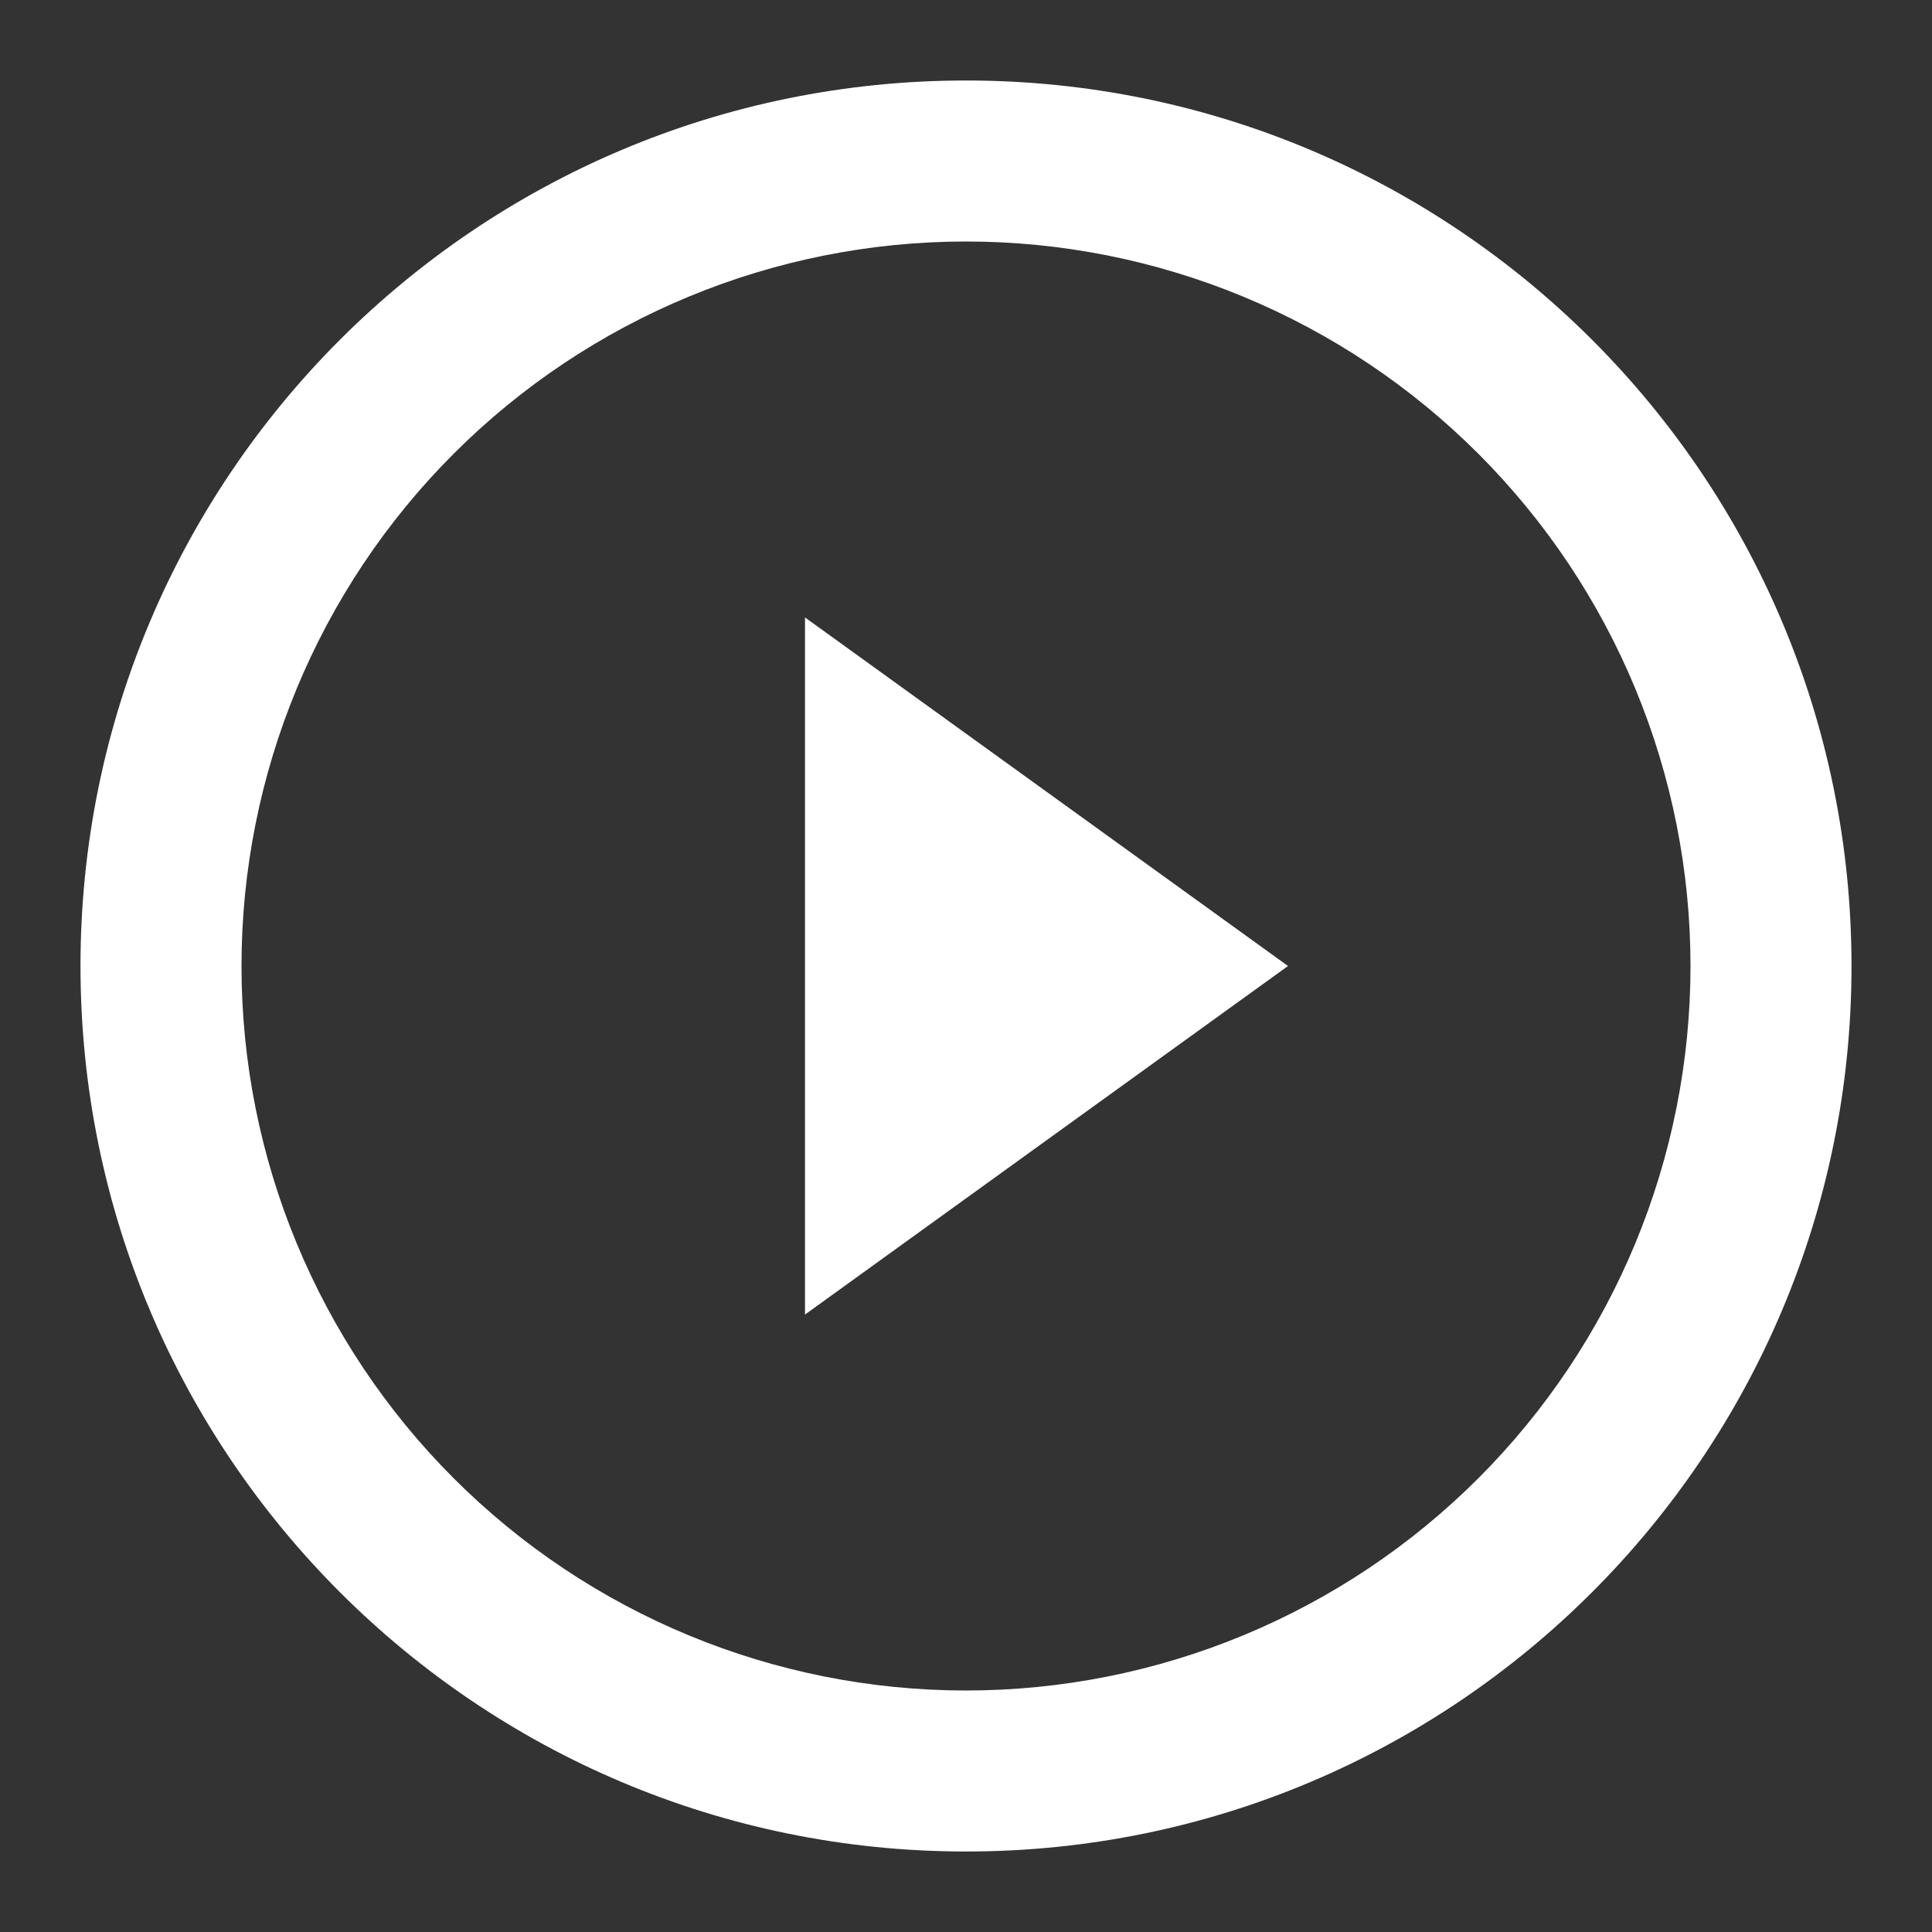 <svg width="128" height="128" viewBox="0 0 128 128" fill="none" xmlns="http://www.w3.org/2000/svg">
<rect x="0" y="0" width="128" height="128" fill="#333333" stroke="none"/>
<path fill-rule="evenodd" clip-rule="evenodd" d="M64 112C70.303 112 76.545 110.758 82.369 108.346C88.192 105.934 93.484 102.398 97.941 97.941C102.398 93.484 105.934 88.192 108.346 82.369C110.758 76.545 112 70.303 112 64C112 57.697 110.758 51.455 108.346 45.631C105.934 39.807 102.398 34.516 97.941 30.059C93.484 25.602 88.192 22.066 82.369 19.654C76.545 17.241 70.303 16 64 16C51.27 16 39.061 21.057 30.059 30.059C21.057 39.061 16 51.27 16 64C16 76.73 21.057 88.939 30.059 97.941C39.061 106.943 51.27 112 64 112ZM64 122.667C96.4 122.667 122.667 96.4 122.667 64C122.667 31.6 96.4 5.333 64 5.333C31.6 5.333 5.333 31.6 5.333 64C5.333 96.4 31.6 122.667 64 122.667Z" fill="white"/>
<path d="M85.333 64L53.333 87.093V40.907L85.333 64Z" fill="white"/>
</svg>
